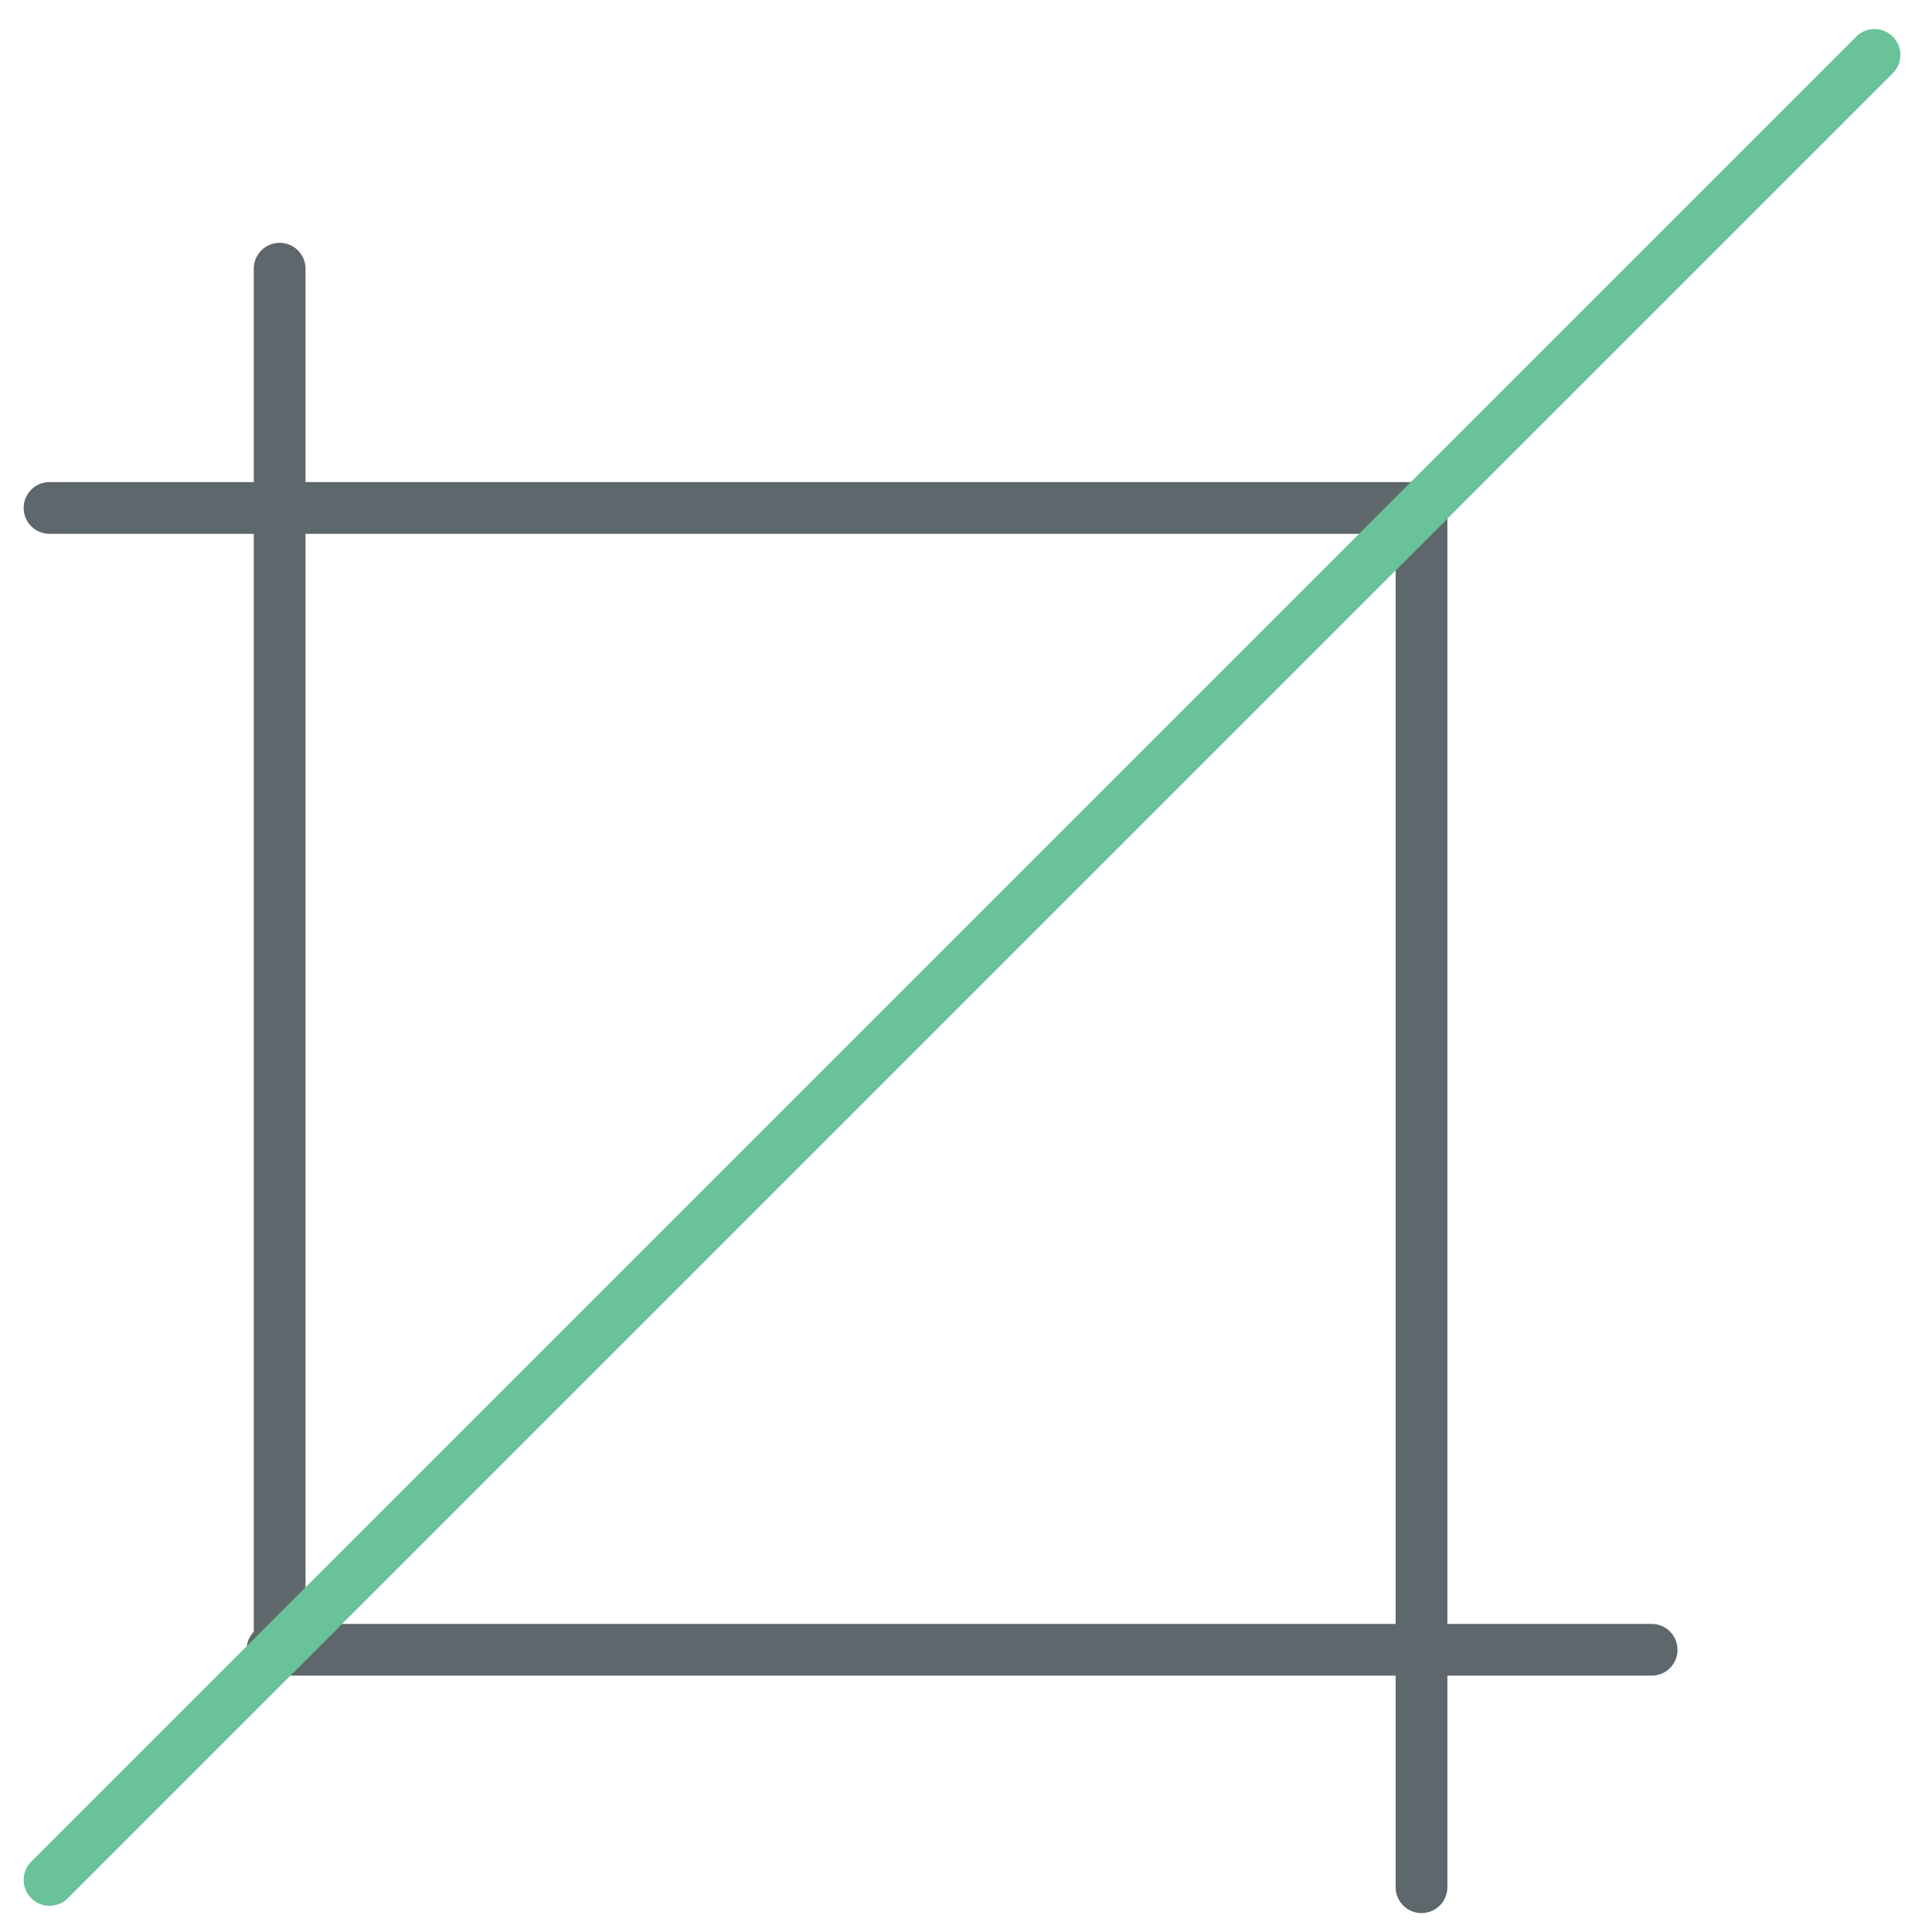<?xml version="1.0" encoding="utf-8"?>
<!-- Generator: Adobe Illustrator 16.0.0, SVG Export Plug-In . SVG Version: 6.00 Build 0)  -->
<!DOCTYPE svg PUBLIC "-//W3C//DTD SVG 1.1//EN" "http://www.w3.org/Graphics/SVG/1.1/DTD/svg11.dtd">
<svg version="1.1" id="Layer_1" xmlns="http://www.w3.org/2000/svg" xmlns:xlink="http://www.w3.org/1999/xlink" x="0px" y="0px"
	 width="512px" height="512px" viewBox="0 0 512 512" enable-background="new 0 0 512 512" xml:space="preserve">
<path fill="#5E686C" d="M376.713,506.988c-3.792,0-6.86-3.068-6.86-6.859V134.611c0-3.792,3.068-6.86,6.86-6.86
	c3.793,0,6.86,3.068,6.86,6.86v365.518C383.573,503.92,380.506,506.988,376.713,506.988z"/>
<path fill="#5E686C" d="M74.11,443.559c-3.792,0-6.86-3.068-6.86-6.86V71.208c0-3.792,3.068-6.86,6.86-6.86s6.86,3.069,6.86,6.86
	v365.49C80.97,440.49,77.902,443.559,74.11,443.559z"/>
<path fill="#5E686C" d="M376.713,141.471H13.126c-3.792,0-6.86-3.069-6.86-6.86c0-3.792,3.068-6.86,6.86-6.86h363.587
	c3.793,0,6.86,3.068,6.86,6.86C383.573,138.402,380.506,141.471,376.713,141.471z"/>
<path fill="#5E686C" d="M437.698,444.067H72.194c-3.792,0-6.86-3.067-6.86-6.859s3.068-6.86,6.86-6.86h365.504
	c3.792,0,6.86,3.068,6.86,6.86S441.49,444.067,437.698,444.067z"/>
<path fill="#69C299" d="M13.126,505.059c-1.755,0-3.511-0.67-4.85-2.01c-2.68-2.68-2.68-7.021,0-9.7L491.916,9.708
	c2.68-2.68,7.021-2.68,9.7,0c2.681,2.68,2.681,7.021,0,9.701l-483.64,483.64C16.636,504.389,14.881,505.059,13.126,505.059z"/>
</svg>
